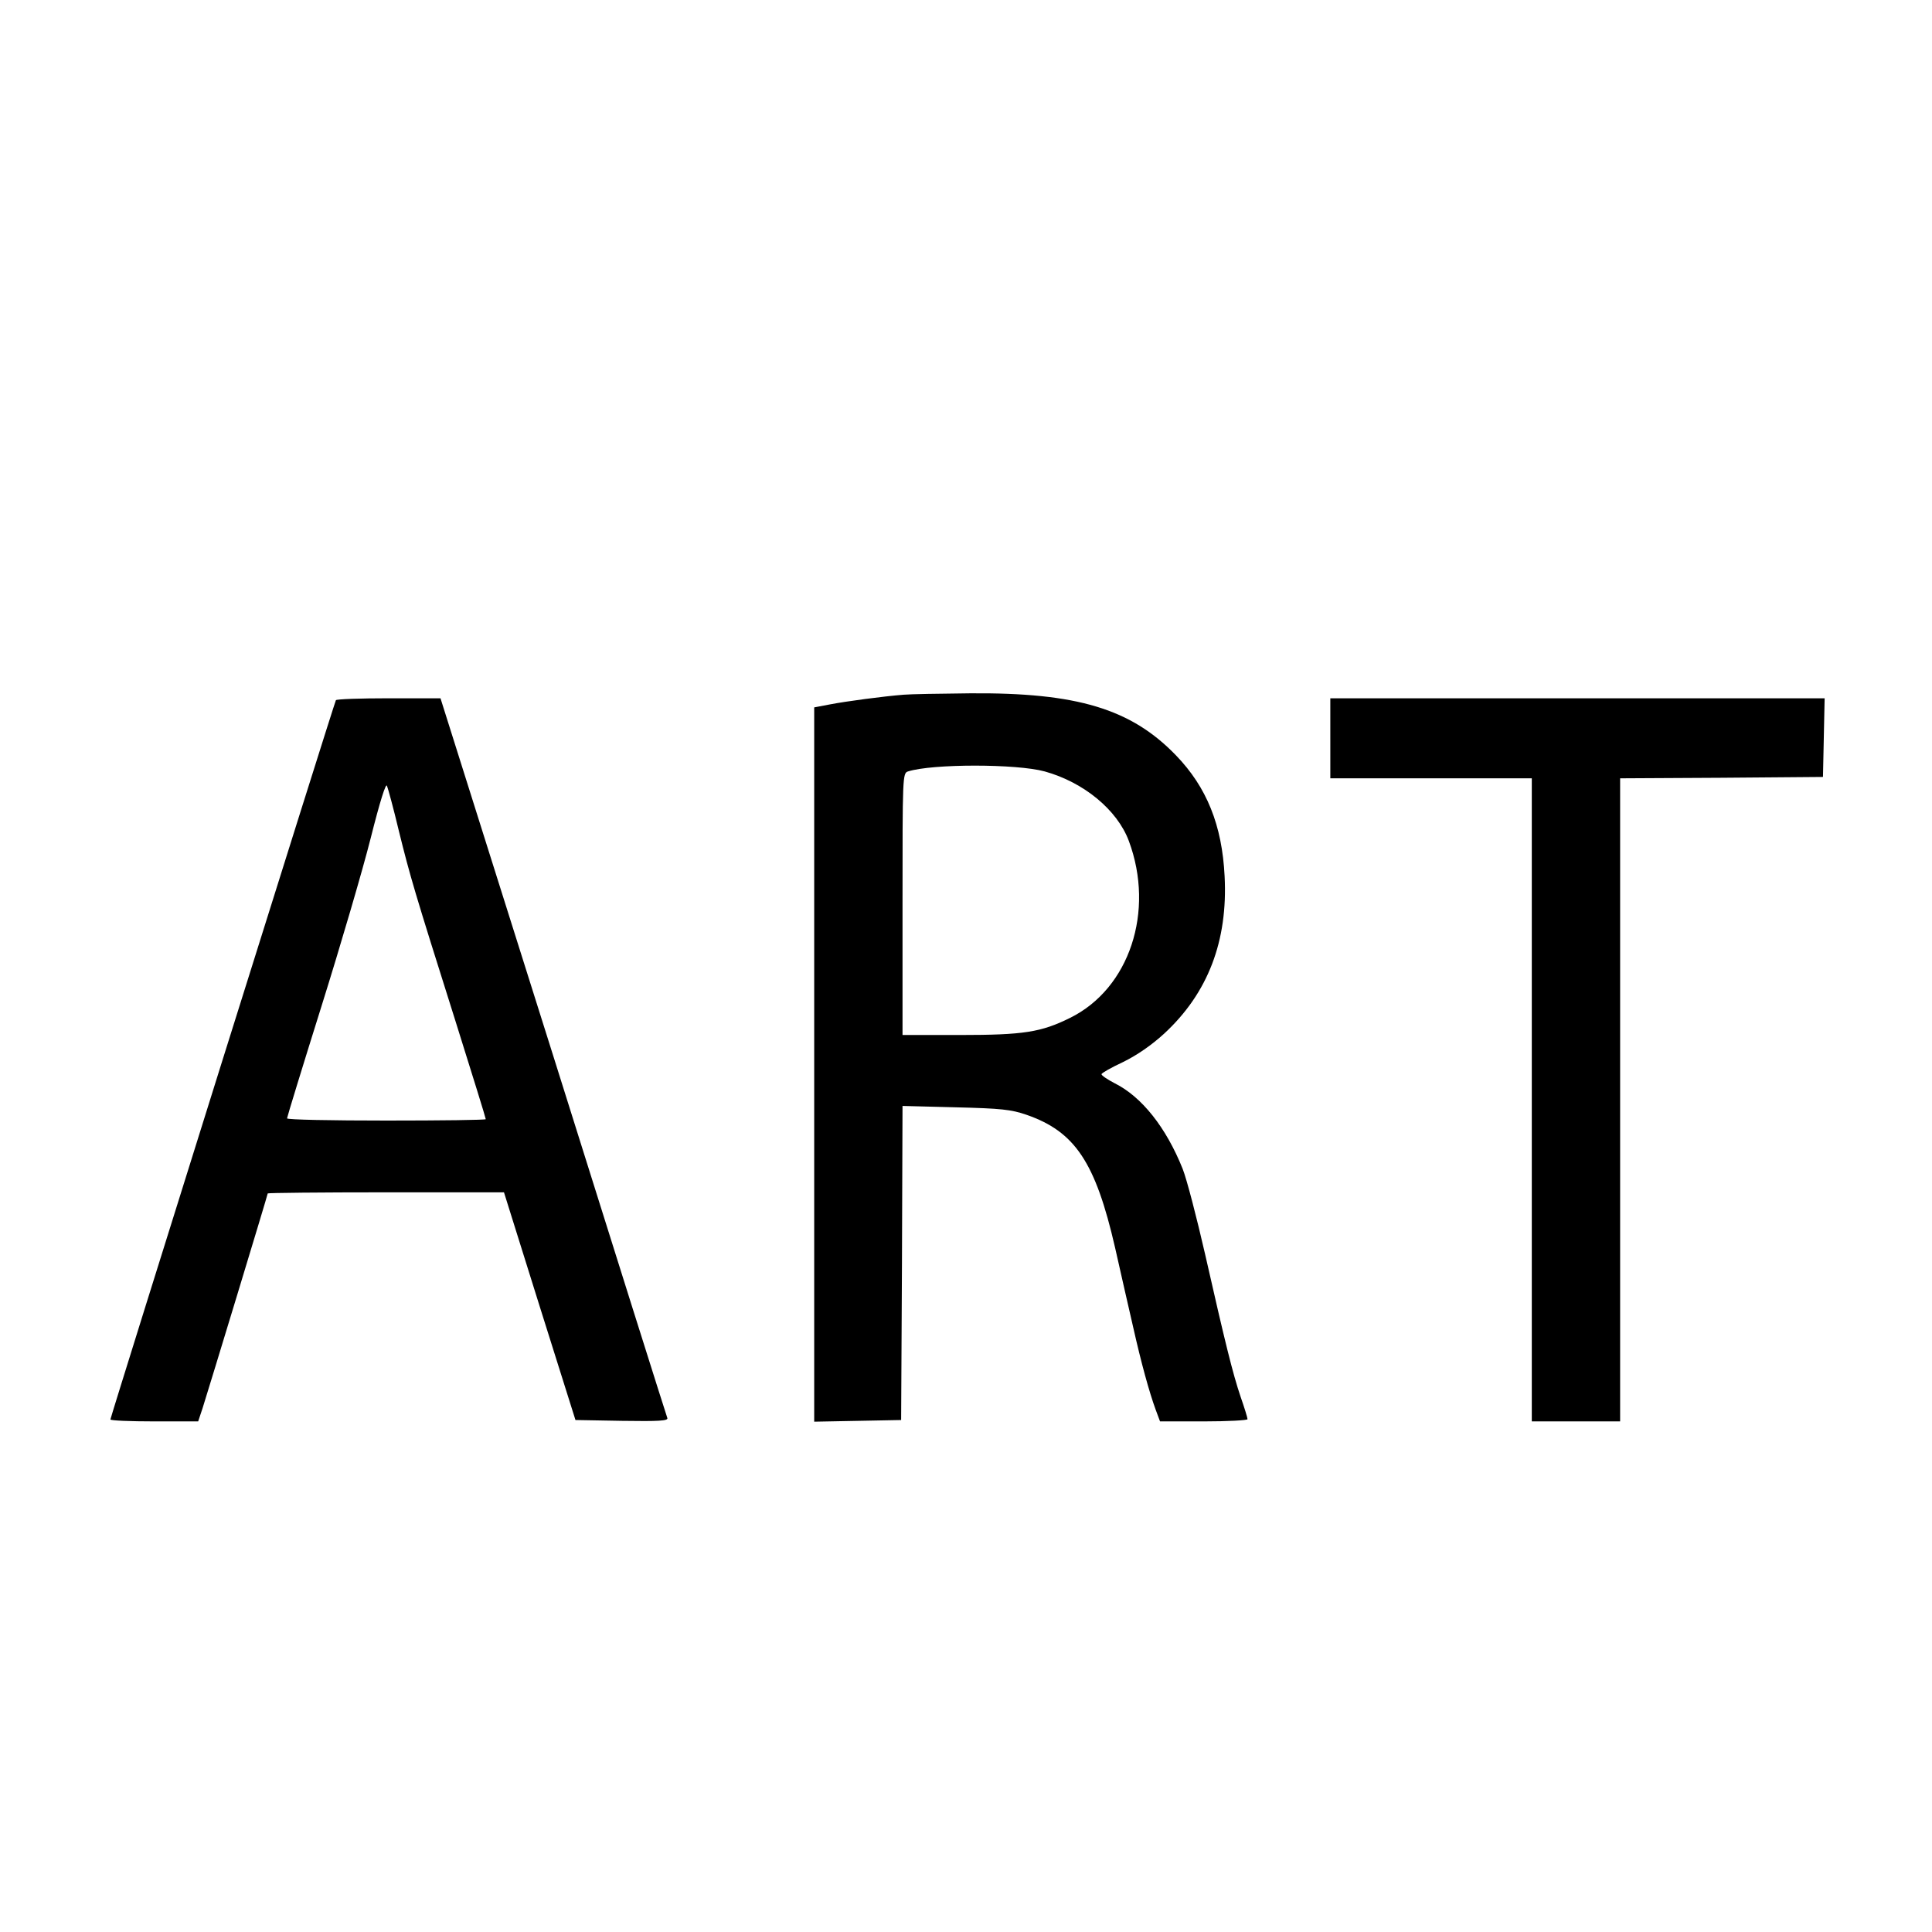 <?xml version="1.0" standalone="no"?>
<!DOCTYPE svg PUBLIC "-//W3C//DTD SVG 20010904//EN"
 "http://www.w3.org/TR/2001/REC-SVG-20010904/DTD/svg10.dtd">
<svg version="1.0" xmlns="http://www.w3.org/2000/svg"
 width="700pt" height="700pt" viewBox="0 0 700 700"
 preserveAspectRatio="xMidYMid meet">
<g transform="translate(0,700) scale(0.1,-0.1)"
fill="#000000" stroke="none">
<path d="M3275 4483 c-76 -6 -210 -24 -267 -35 l-58 -11 0 -1294 0 -1294 158
3 157 3 3 569 2 569 193 -5 c164 -4 201 -8 256 -27 176 -61 250 -172 321 -481
22 -96 51 -227 66 -290 29 -129 58 -234 81 -297 l16 -43 158 0 c88 0 159 4
159 8 0 5 -11 41 -25 81 -29 86 -56 196 -129 518 -30 131 -66 270 -81 308 -60
150 -148 261 -246 310 -27 14 -49 29 -48 33 0 4 35 24 78 44 51 25 103 61 149
103 159 147 231 336 219 570 -9 185 -65 323 -176 438 -163 169 -359 228 -746
225 -110 -1 -218 -3 -240 -5z m510 -278 c141 -39 263 -139 305 -252 95 -255 2
-535 -213 -641 -105 -52 -168 -62 -399 -62 l-208 0 0 474 c0 463 0 475 20 481
88 28 393 28 495 0z"/>
<path d="M1217 4463 c-6 -10 -817 -2598 -817 -2606 0 -4 72 -7 159 -7 l159 0
16 48 c22 69 236 773 236 778 0 2 193 4 428 4 l428 0 129 -412 130 -413 169
-3 c133 -2 167 0 164 10 -3 7 -189 597 -413 1311 l-409 1297 -187 0 c-103 0
-190 -3 -192 -7z m228 -473 c41 -166 56 -217 206 -692 60 -191 109 -349 109
-353 0 -3 -162 -5 -360 -5 -198 0 -360 3 -360 8 0 4 56 187 125 407 69 220
149 493 178 608 34 135 55 201 59 190 4 -10 24 -83 43 -163z"/>
<path d="M4820 4325 l0 -145 365 0 365 0 0 -1165 0 -1165 160 0 160 0 0 1165
0 1165 368 2 367 3 3 143 3 142 -896 0 -895 0 0 -145z"/>
</g>
</svg>
